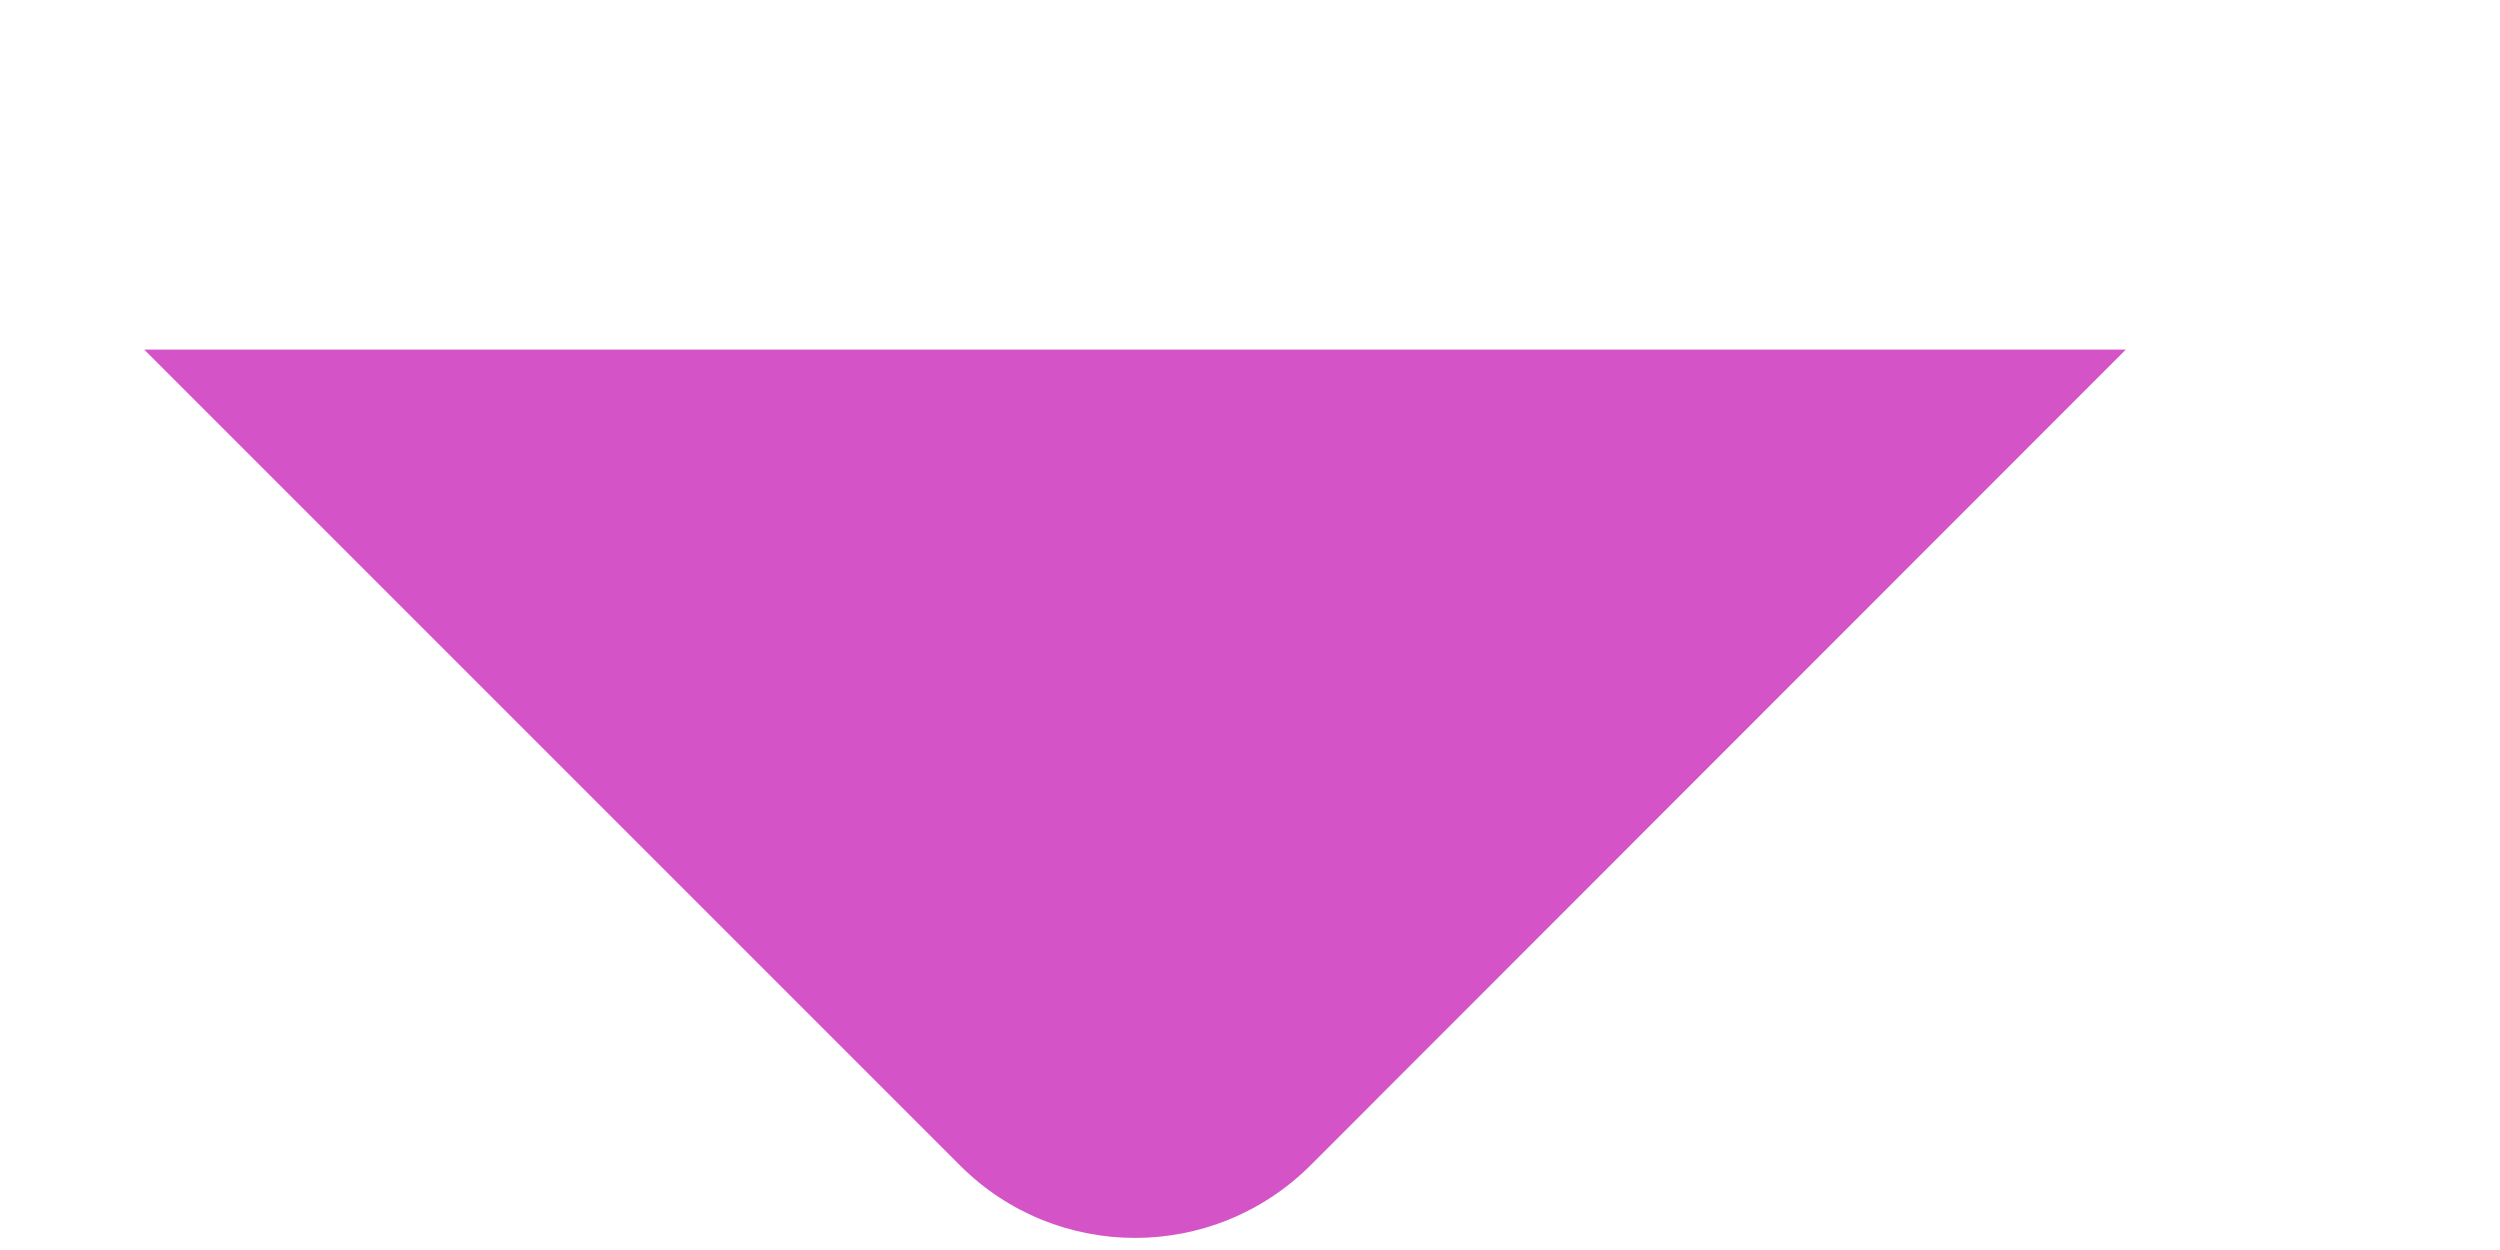 <svg width="6" height="3" viewBox="0 0 6 3" fill="none" xmlns="http://www.w3.org/2000/svg">
<path id="Polygon 8" d="M3.145 2.797C2.912 3.029 2.536 3.029 2.304 2.797L0.346 0.839L5.102 0.839L3.145 2.797Z" fill="#D454C7"/>
</svg>
